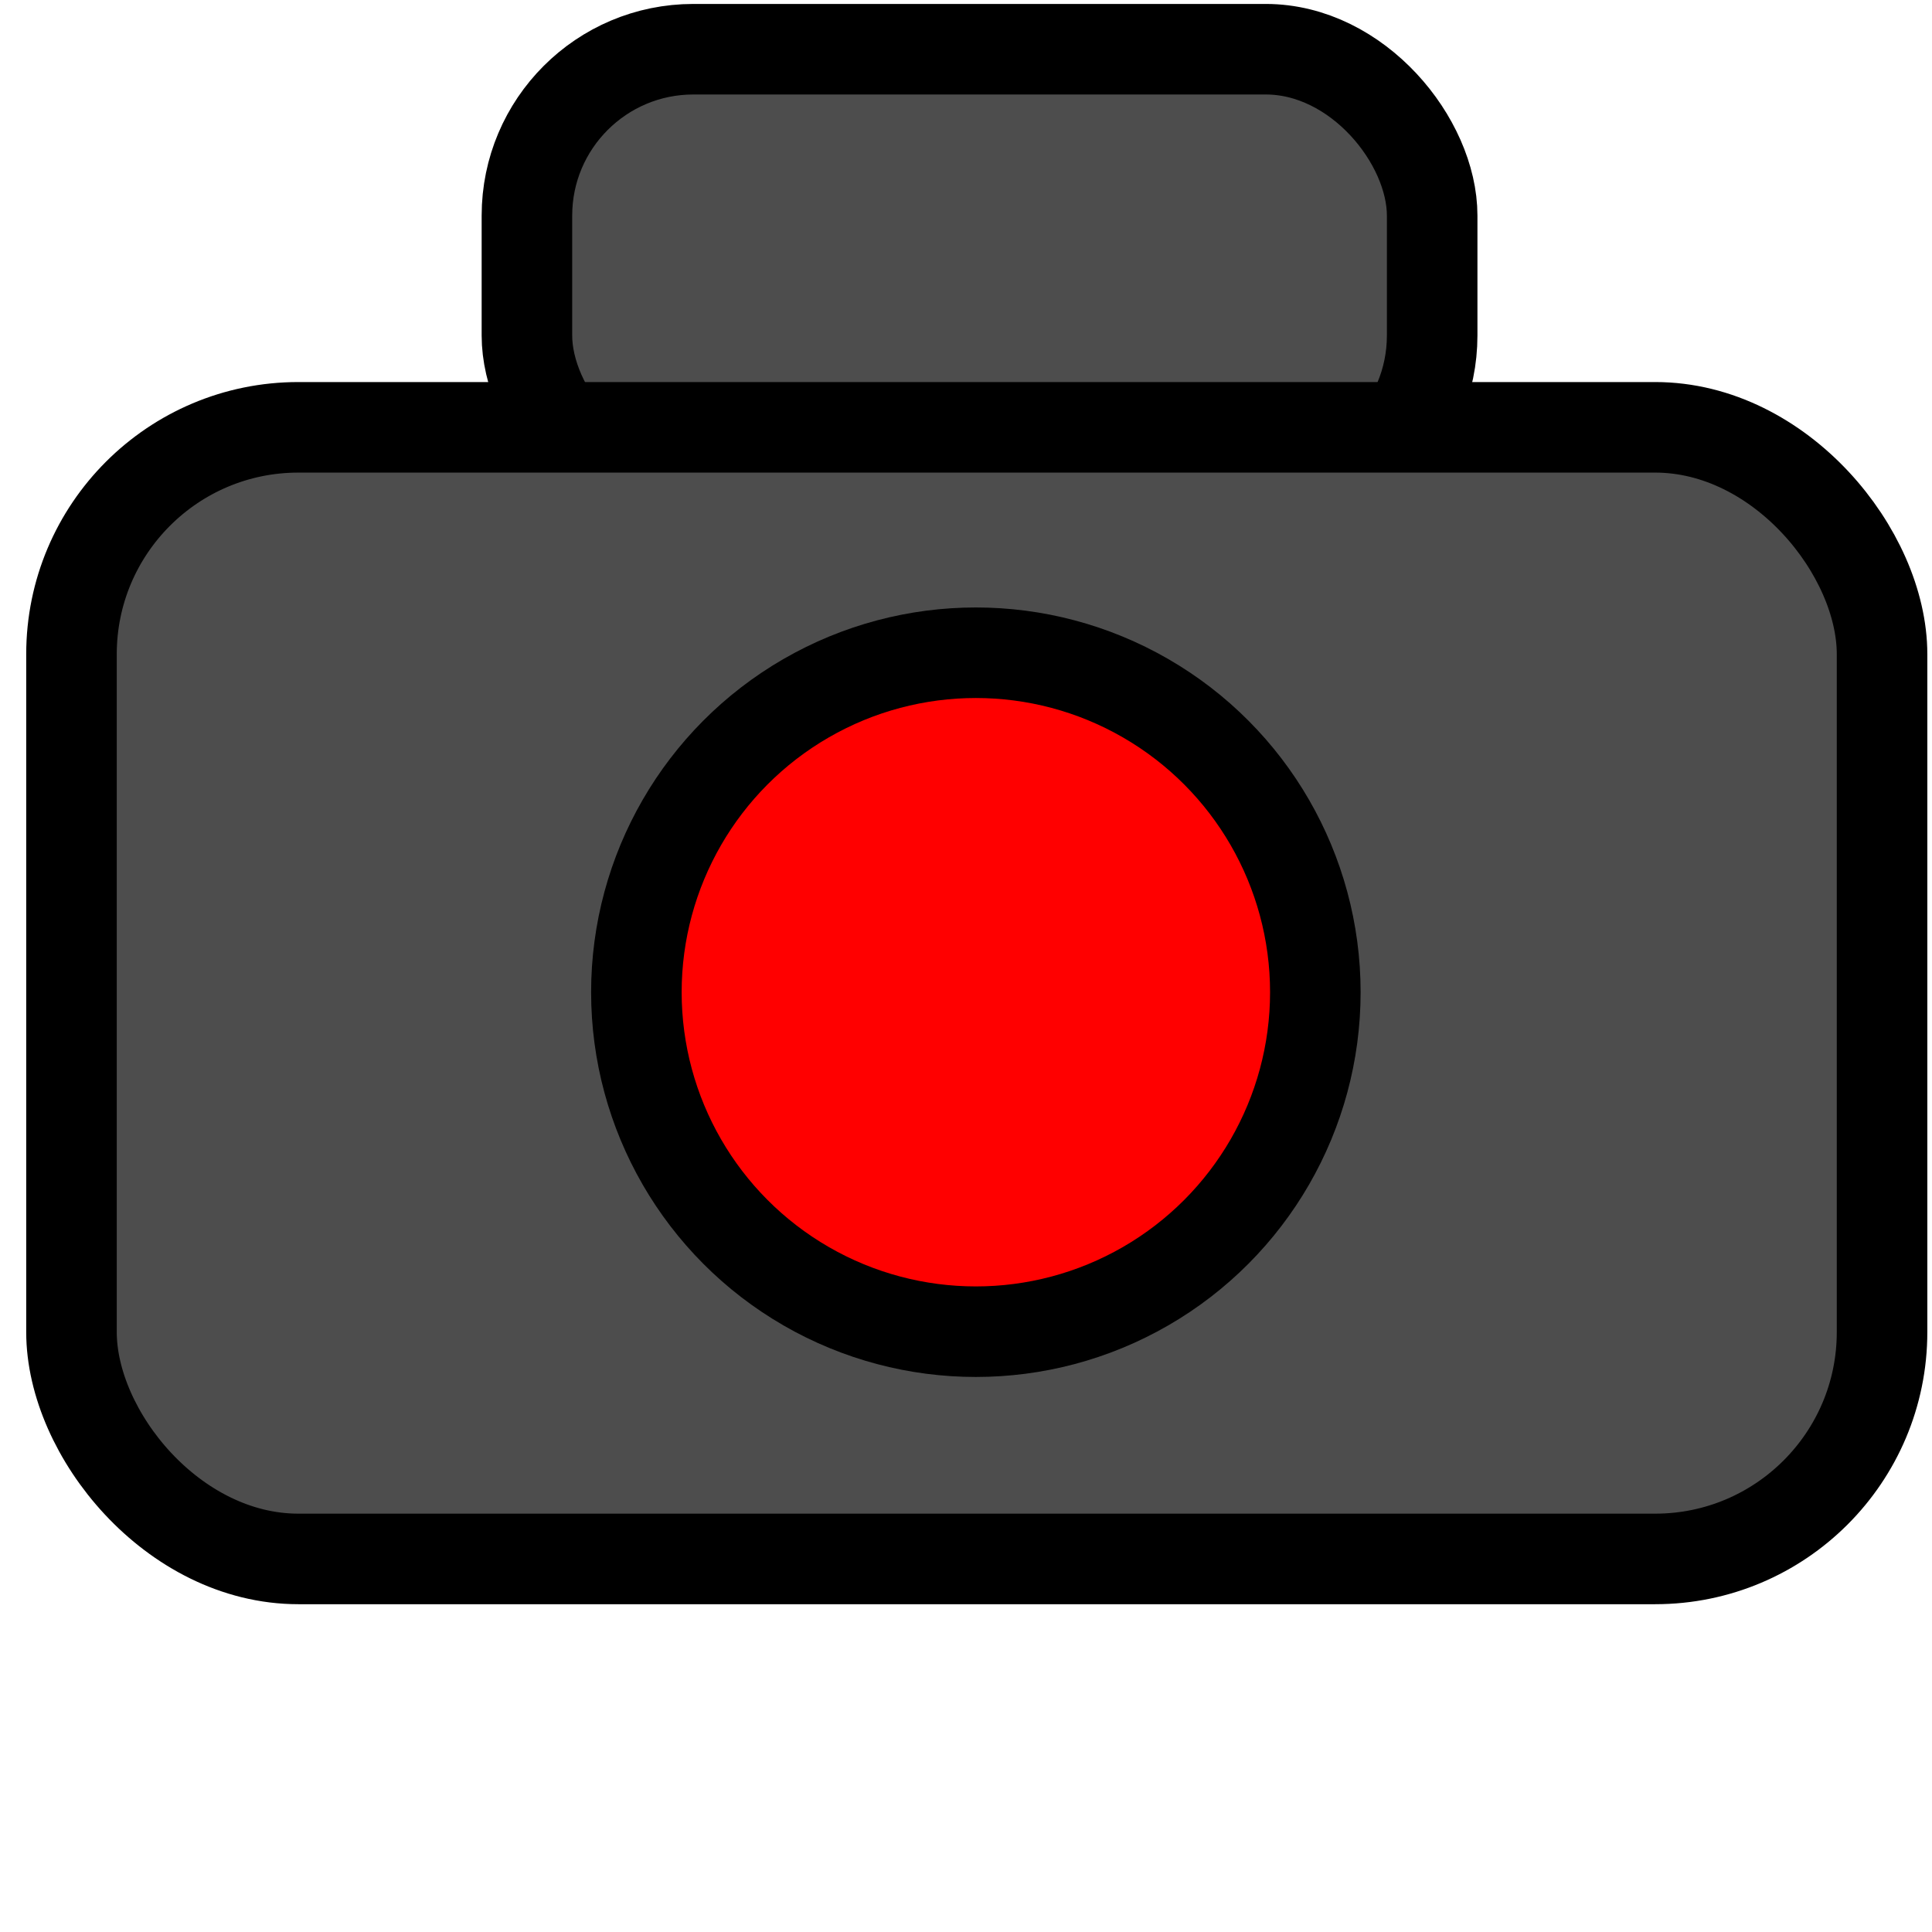<?xml version="1.0" encoding="UTF-8" standalone="no"?>
<svg
   xmlns:dc="http://purl.org/dc/elements/1.1/"
   xmlns:cc="http://creativecommons.org/ns#"
   xmlns:rdf="http://www.w3.org/1999/02/22-rdf-syntax-ns#"
   xmlns:svg="http://www.w3.org/2000/svg"
   xmlns="http://www.w3.org/2000/svg"
   xmlns:sodipodi="http://sodipodi.sourceforge.net/DTD/sodipodi-0.dtd"
   xmlns:inkscape="http://www.inkscape.org/namespaces/inkscape"
   width="100"
   height="100"
   viewBox="0 0 26.458 26.458"
   version="1.1"
   id="svg8"
   inkscape:version="1.0.1 (3bc2e813f5, 2020-09-07)"
   sodipodi:docname="camera_active.svg">
  <defs
     id="defs2" />
  <sodipodi:namedview
     id="base"
     pagecolor="#333333"
     bordercolor="#666666"
     borderopacity="1.0"
     inkscape:pageopacity="1"
     inkscape:pageshadow="2"
     inkscape:zoom="4.3403372"
     inkscape:cx="44.687113"
     inkscape:cy="39.961157"
     inkscape:document-units="mm"
     inkscape:current-layer="layer1"
     inkscape:document-rotation="0"
     showgrid="false"
     units="px"
     inkscape:snap-global="true"
     inkscape:snap-bbox="false"
     inkscape:window-width="1920"
     inkscape:window-height="1016"
     inkscape:window-x="0"
     inkscape:window-y="27"
     inkscape:window-maximized="1">
    <inkscape:grid
       type="xygrid"
       id="grid18" />
  </sodipodi:namedview>
  <g
     inkscape:label="Ebene 1"
     inkscape:groupmode="layer"
     id="layer1">
    <rect
       style="fill:#4d4d4d;stroke:#000000;stroke-width:1.24;stroke-miterlimit:4;stroke-dasharray:none;stroke-opacity:1"
       id="rect12"
       width="12.397"
       height="6.199"
       x="7.216"
       y="0.674"
       ry="2.279" />
    <rect
       style="fill:#4d4d4d;fill-rule:evenodd;stroke:#000000;stroke-width:1.24;stroke-miterlimit:4;stroke-dasharray:none;stroke-opacity:1"
       id="rect10"
       width="24.795"
       height="15.497"
       x="0.979"
       y="5.852"
       ry="3.107" />
    <circle
       style="fill:#ff0000;stroke:#000000;stroke-width:1.24;stroke-miterlimit:4;stroke-dasharray:none;stroke-opacity:1"
       id="path16"
       cx="13.364"
       cy="13.588"
       r="4.649" />
  </g>
</svg>
